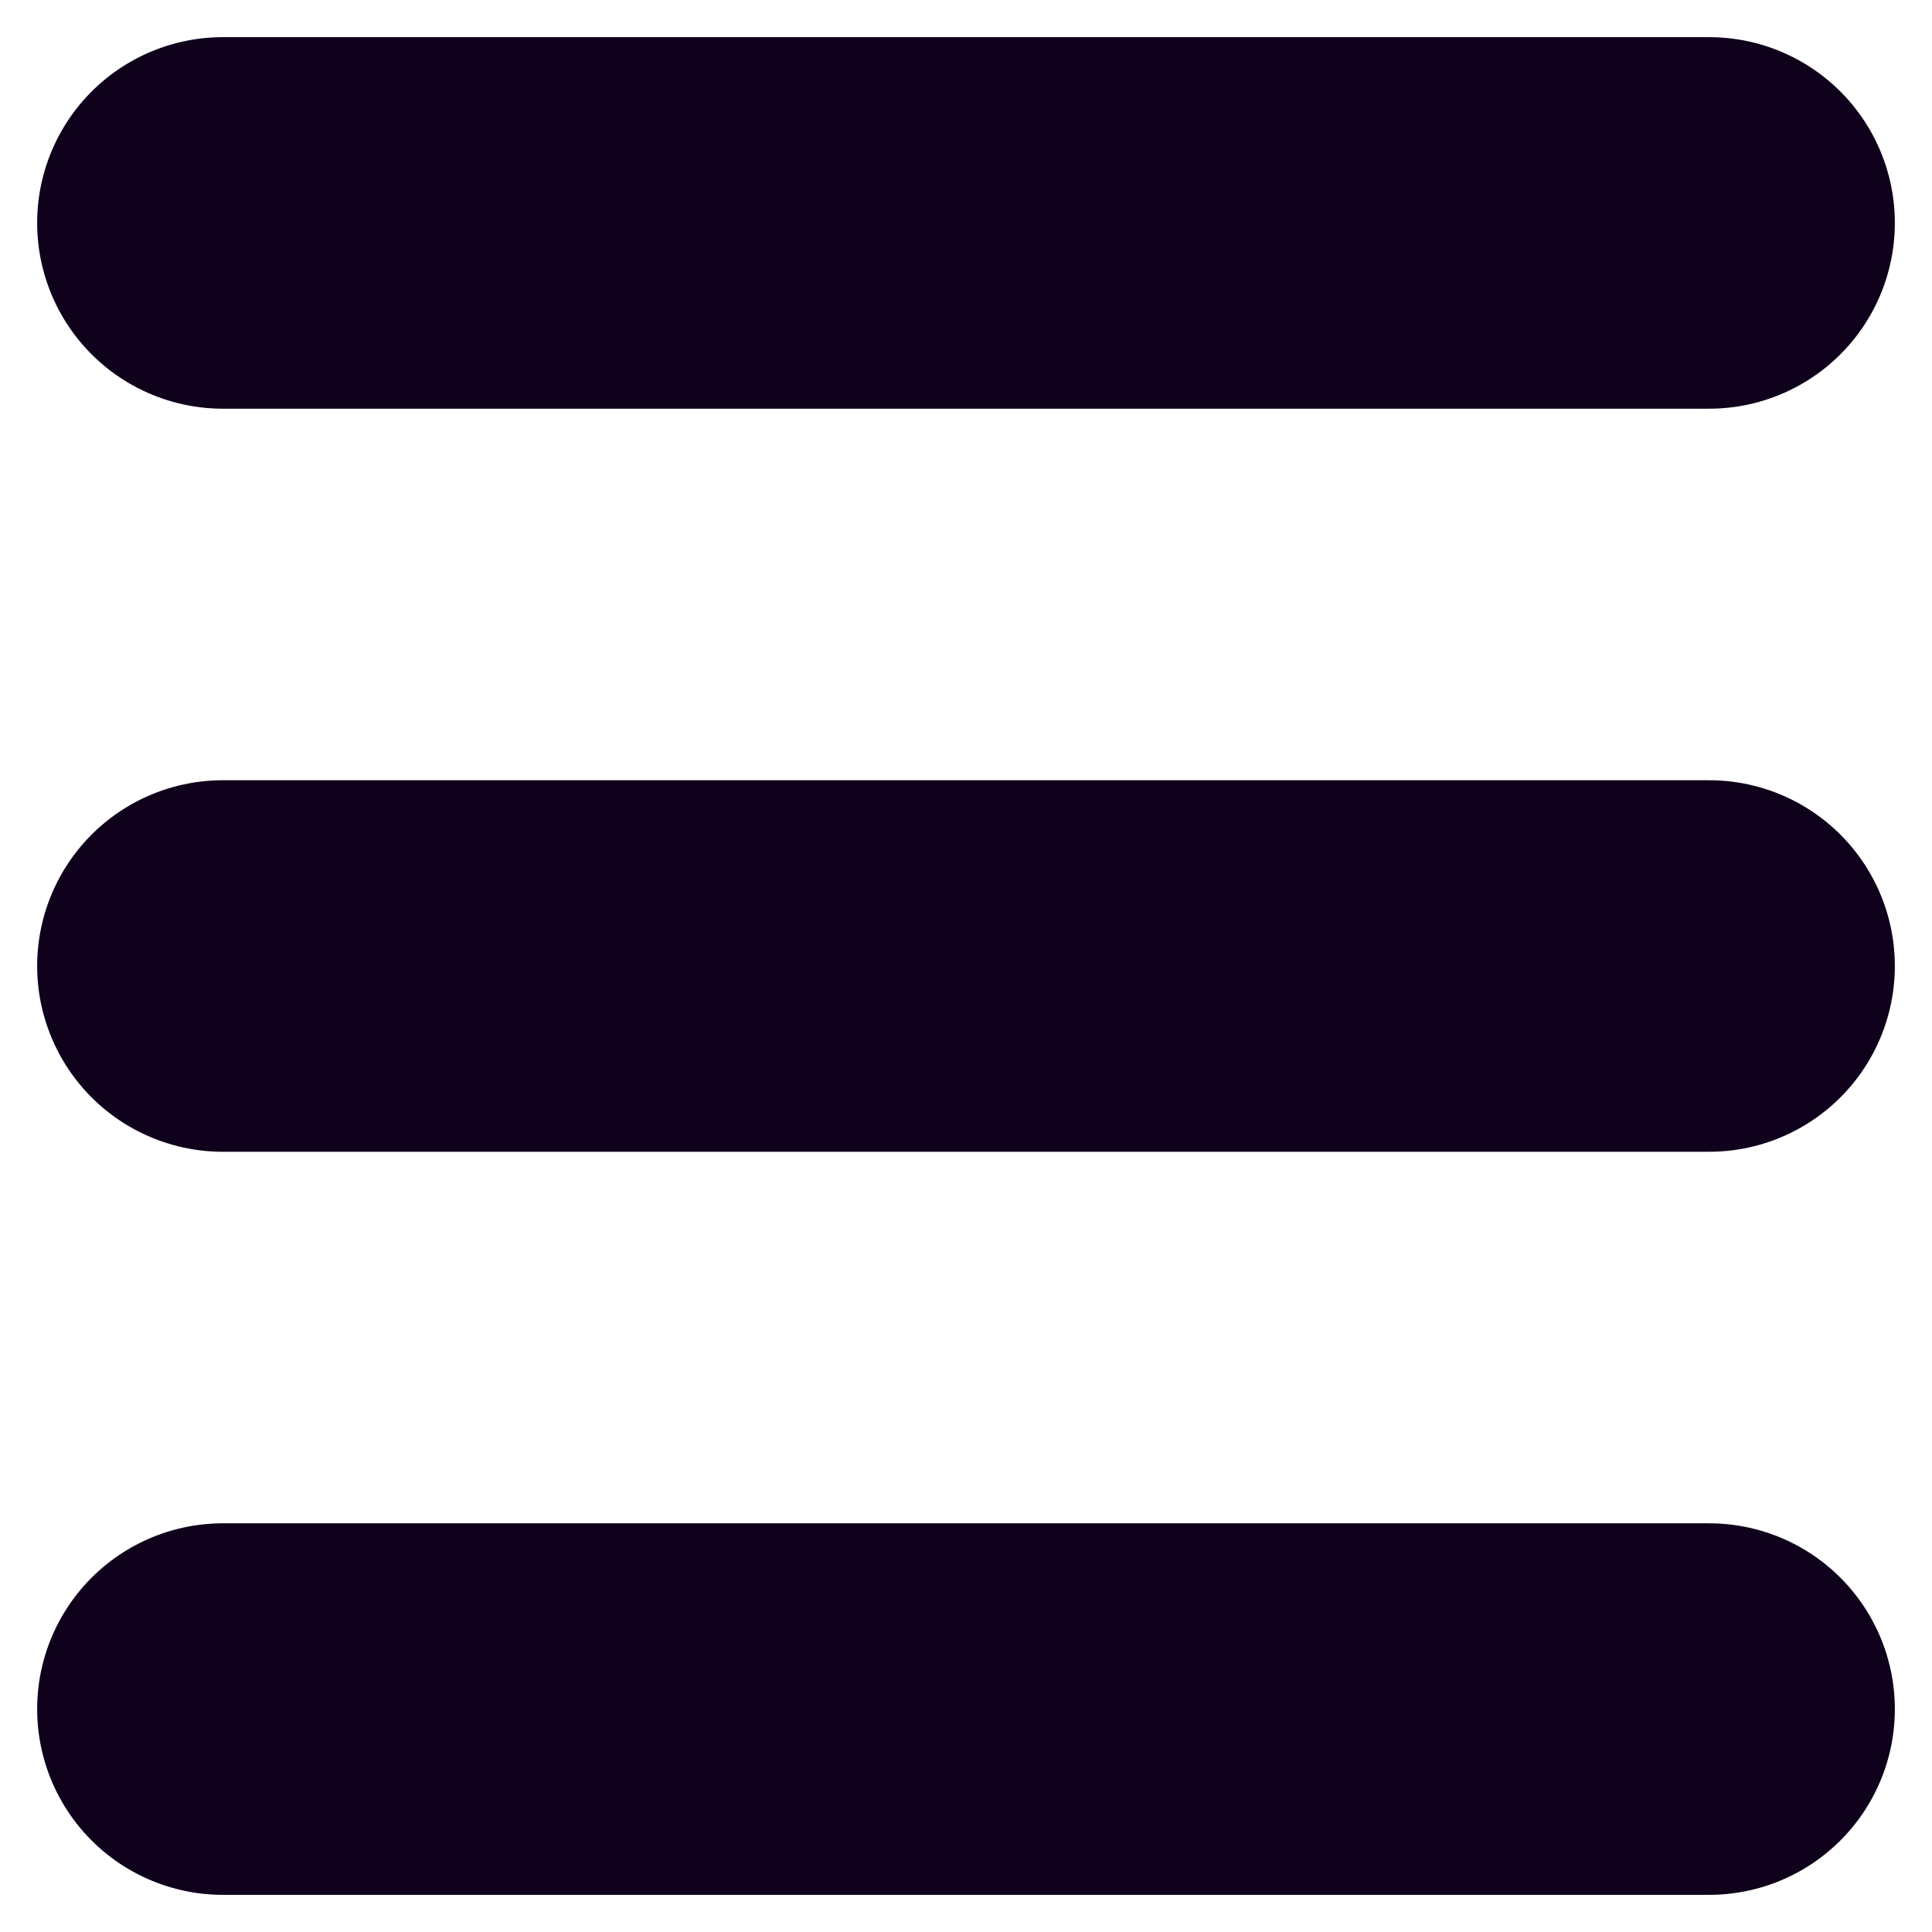 <svg width="26" height="26" viewBox="0 0 26 26" fill="none" xmlns="http://www.w3.org/2000/svg">
<path d="M3 3H23"  stroke="#0F001B" stroke-width="5" stroke-linecap="round"/>
<path d="M3 13H23"  stroke="#0F001B" stroke-width="5" stroke-linecap="round"/>
<path d="M3 23H23"  stroke="#0F001B" stroke-width="5" stroke-linecap="round"/>
</svg>

